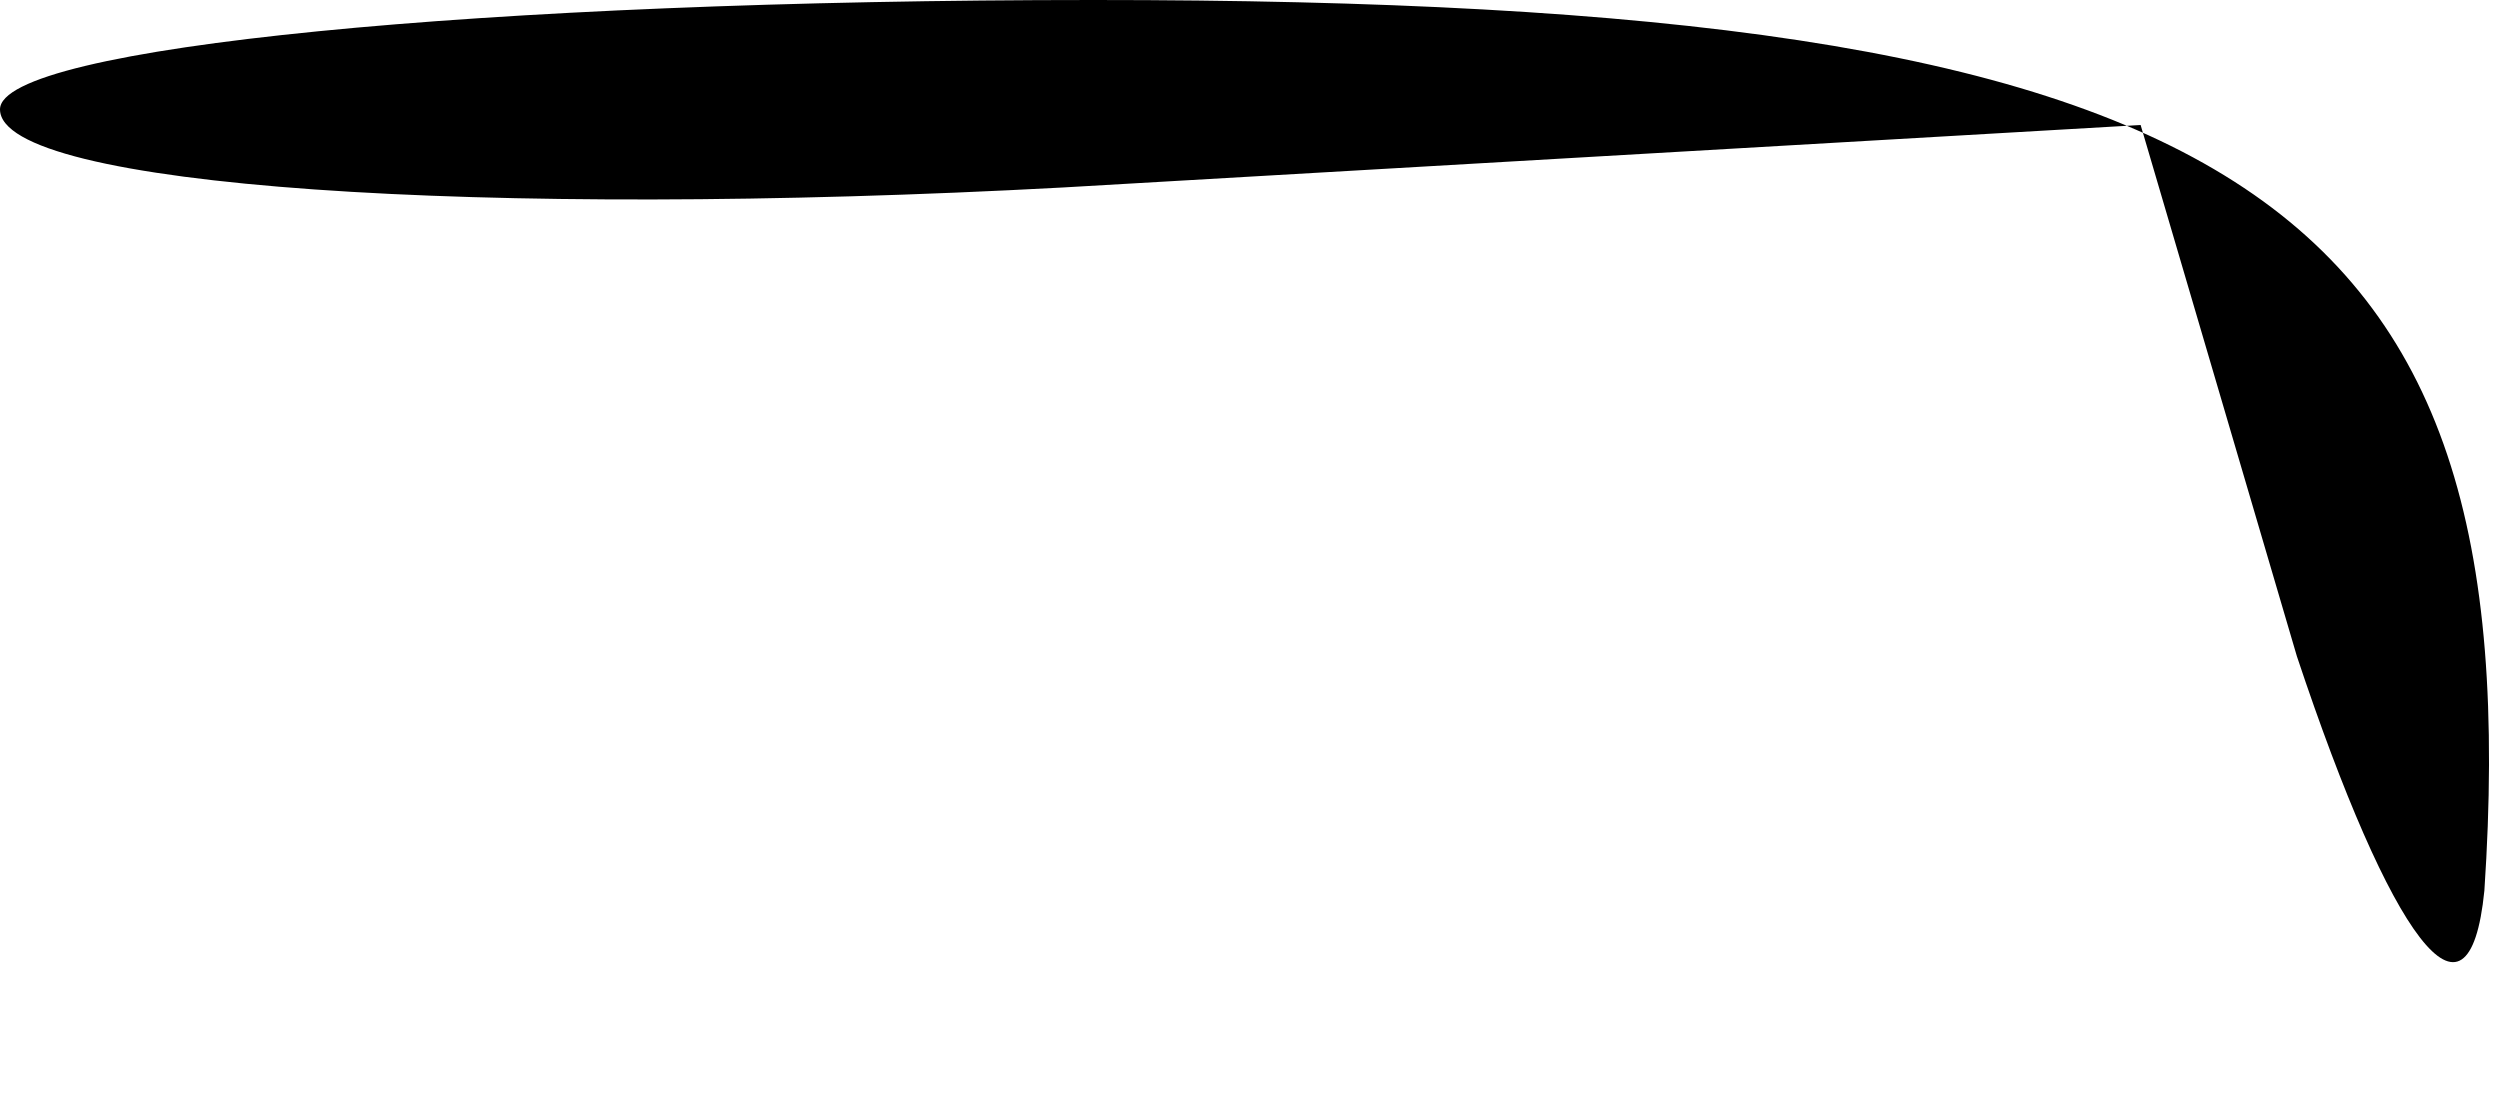 <?xml version="1.0" standalone="no"?>
<!DOCTYPE svg PUBLIC "-//W3C//DTD SVG 20010904//EN"
 "http://www.w3.org/TR/2001/REC-SVG-20010904/DTD/svg10.dtd">
<svg version="1.0" xmlns="http://www.w3.org/2000/svg"
 width="16pt" height="7pt" viewBox="0 0 16 7"
 preserveAspectRatio="xMidYMid meet">
<g transform="translate(0,7) scale(0.1,-0.1)"
fill="#000000" stroke="none">
<path fill="#000000" stroke="none" d="M0 63 c0 -5 31 -7 68 -5 l69 4 10 -34
c6 -18 11 -25 12 -15 3 45 -16 57 -89 57 -39 0 -70 -3 -70 -7z"/>
</g>
</svg>
